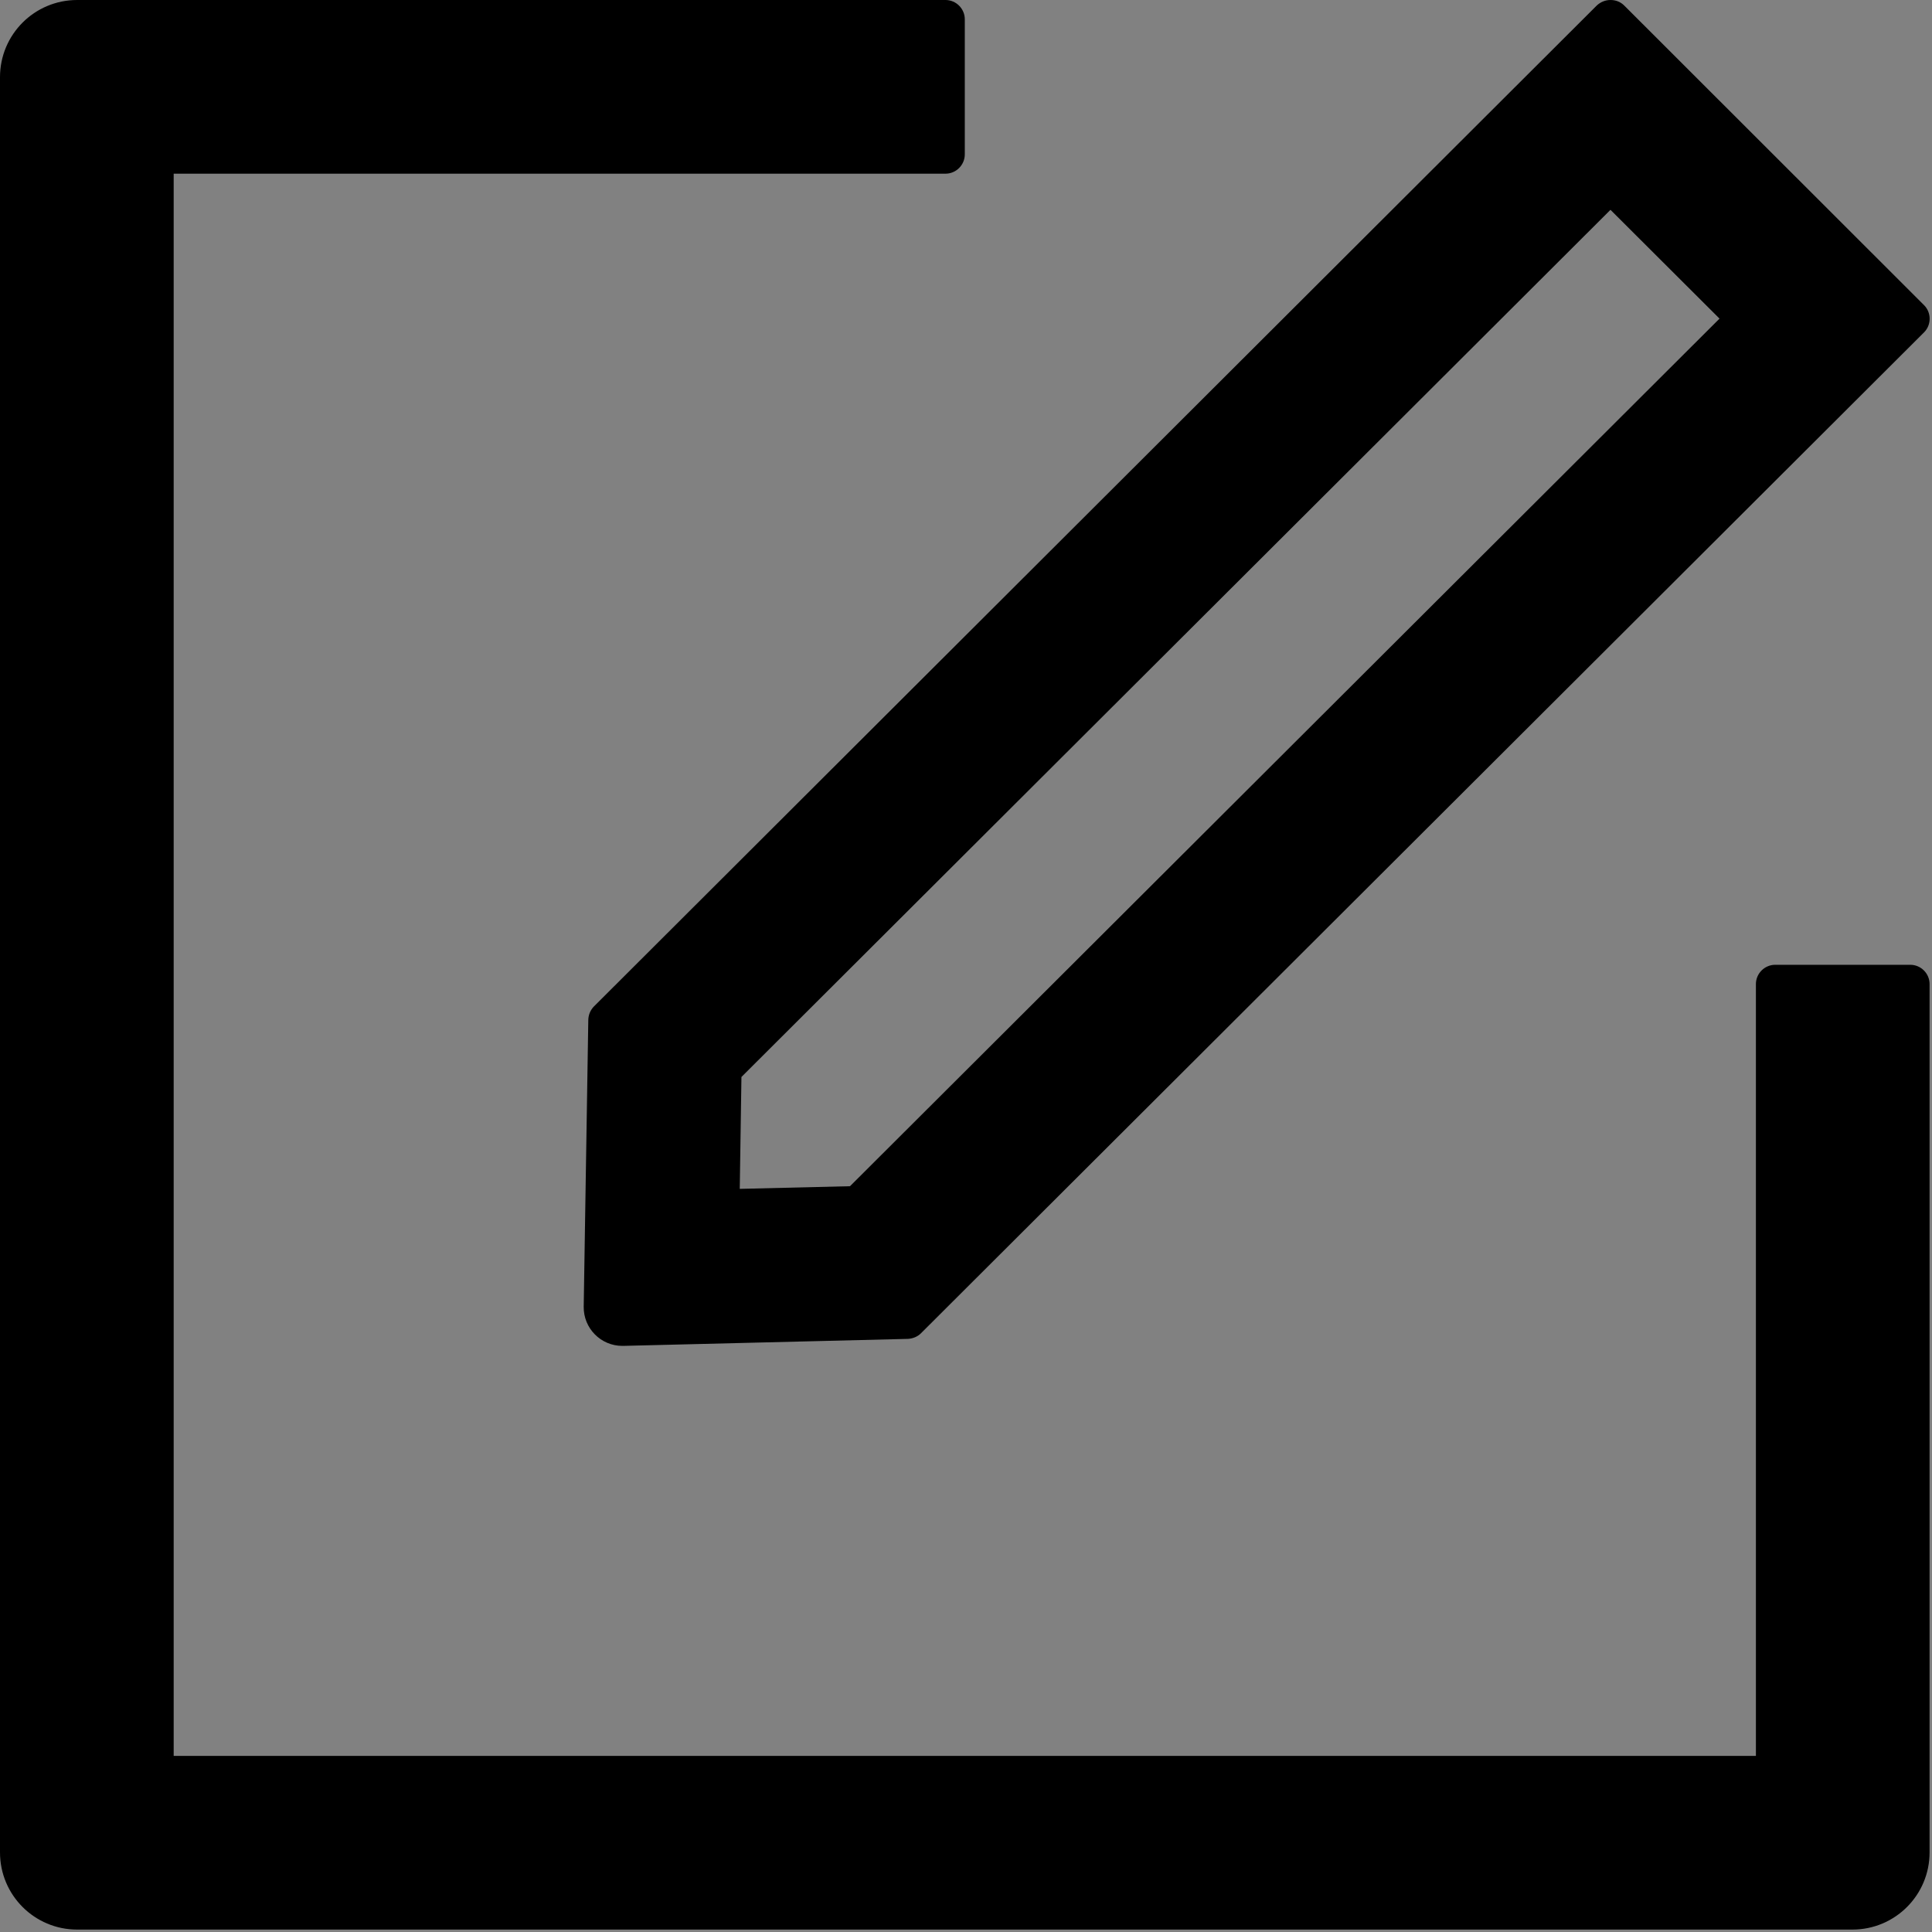 <?xml version="1.0" encoding="UTF-8"?>
<svg width="48" height="48" viewBox="0 0 48 48" fill="none" xmlns="http://www.w3.org/2000/svg">
  <rect x="0" y="0" width="48" height="48" fill="#808080" stroke="none"/>
  <rect width="48" height="48" fill="white" fill-opacity="0.01"/>
  <path fill="#000" d="M47.461,23.97 L44.105,23.97 C43.841,23.97 43.625,24.186 43.625,24.449 L43.625,43.625 L4.315,43.625 L4.315,4.315 L23.491,4.315 C23.754,4.315 23.97,4.099 23.97,3.835 L23.97,0.479 C23.97,0.216 23.754,0 23.491,0 L1.918,0 C0.857,0 0,0.857 0,1.918 L0,46.022 C0,47.083 0.857,47.94 1.918,47.94 L46.022,47.94 C47.083,47.94 47.94,47.083 47.94,46.022 L47.94,24.449 C47.94,24.186 47.724,23.97 47.461,23.97 Z"></path>
  <path fill="#000" d="M14.616,25.342 L14.502,32.467 C14.496,33.001 14.927,33.438 15.461,33.438 L15.485,33.438 L22.556,33.264 C22.676,33.258 22.796,33.21 22.879,33.127 L47.802,8.258 C47.988,8.072 47.988,7.766 47.802,7.581 L40.354,0.138 C40.258,0.042 40.138,0 40.012,0 C39.886,0 39.766,0.048 39.67,0.138 L14.754,25.007 C14.667,25.097 14.618,25.217 14.616,25.342 Z M18.421,26.757 L40.012,5.213 L42.721,7.916 L21.118,29.471 L18.379,29.537 L18.421,26.757 L18.421,26.757 Z"></path>
</svg>
